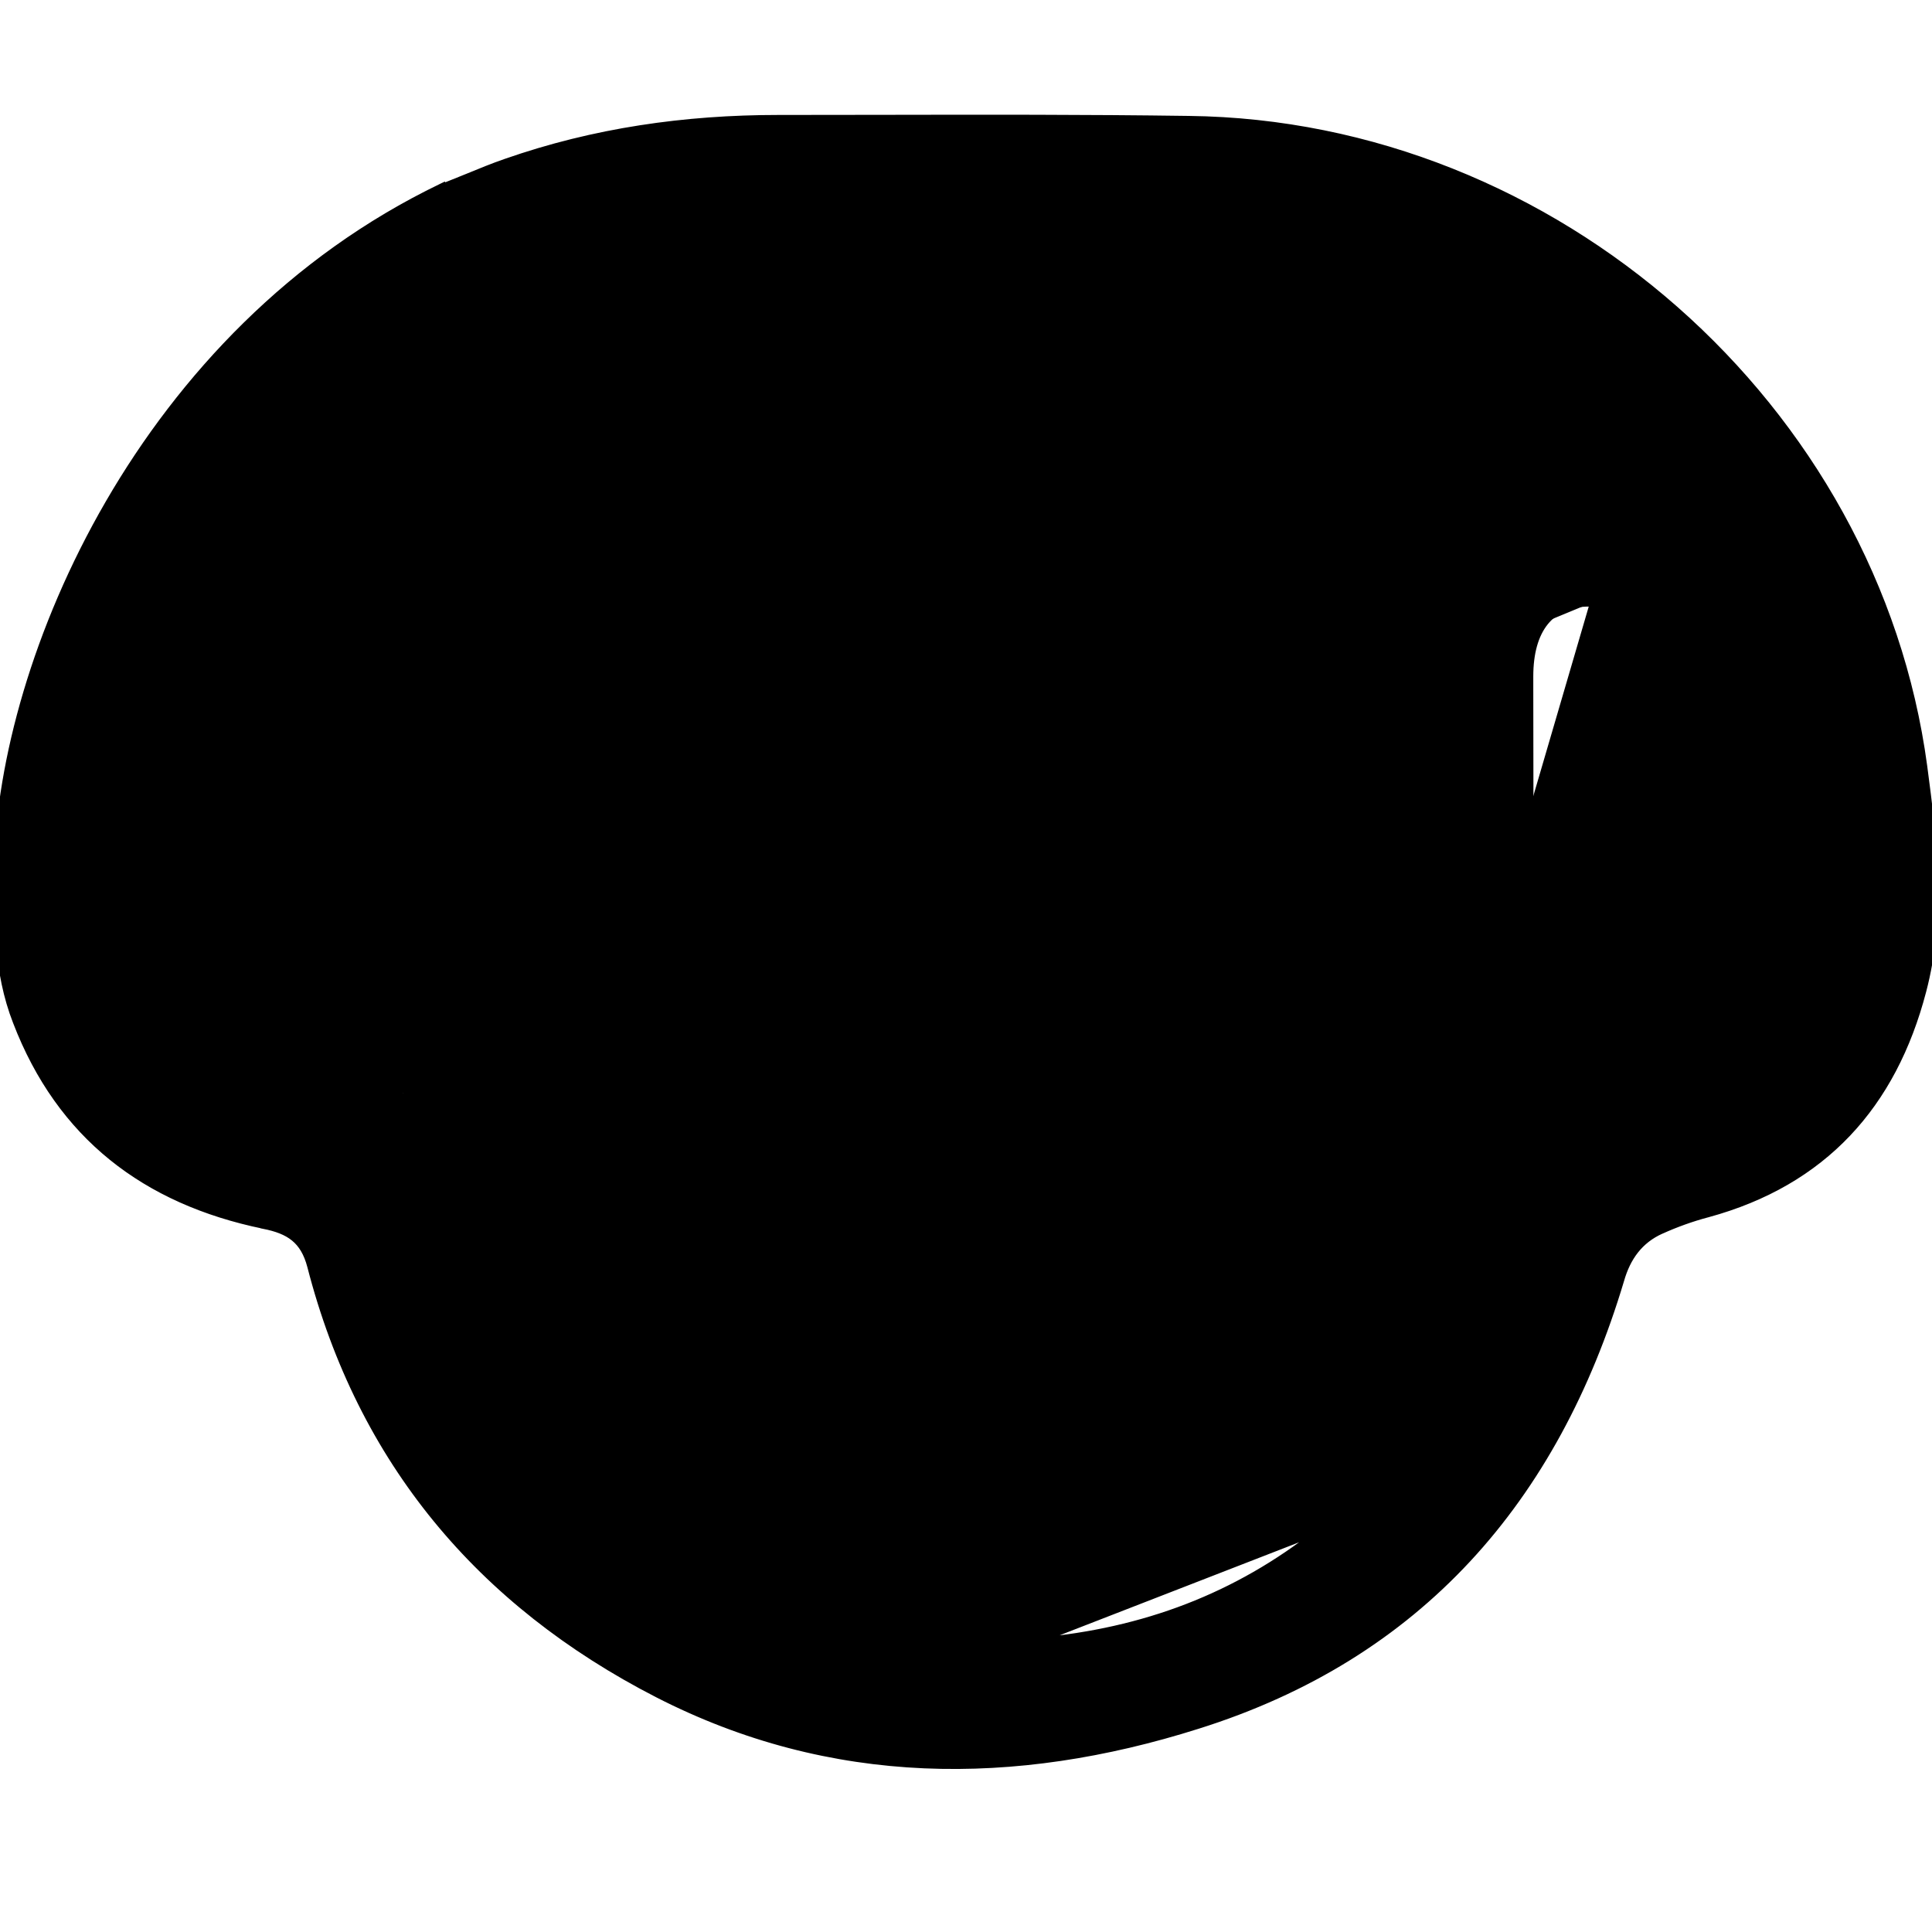 <svg width="32" height="32" viewBox="0 0 32 32" fill="none" xmlns="http://www.w3.org/2000/svg">
<g clip-path="url(#clip0_965_1762)">
<path d="M21.832 25.369L21.832 25.369C24.206 23.49 25.33 21.01 25.346 18.01V18.01C25.356 16.542 25.353 15.073 25.349 13.604C25.348 12.87 25.346 12.135 25.346 11.4V11.4V11.399V11.399V11.399V11.398V11.398V11.398V11.397V11.397V11.396V11.396V11.396V11.395V11.395V11.395V11.394V11.394V11.394V11.393V11.393V11.393V11.392V11.392V11.391V11.391V11.391V11.39V11.39V11.389V11.389V11.389V11.388V11.388V11.388V11.387V11.387V11.386V11.386V11.386V11.385V11.385V11.385V11.384V11.384V11.383V11.383V11.383V11.382V11.382V11.382V11.381V11.381V11.38V11.38V11.38V11.379V11.379V11.379V11.378V11.378V11.377V11.377V11.377V11.376V11.376V11.376V11.375V11.375V11.374V11.374V11.374V11.373V11.373V11.373V11.372V11.372V11.371V11.371V11.371V11.37V11.37V11.37V11.369V11.369V11.368V11.368V11.367V11.367V11.367V11.366V11.366V11.366V11.365V11.365V11.364V11.364V11.364V11.363V11.363V11.363V11.362V11.362V11.361V11.361V11.361V11.36V11.36V11.36V11.359V11.359V11.358V11.358V11.358V11.357V11.357V11.356V11.356V11.356V11.355V11.355V11.354V11.354V11.354V11.353V11.353V11.353V11.352V11.352V11.351V11.351V11.351V11.35V11.35V11.35V11.349V11.349V11.348V11.348V11.348V11.347V11.347V11.346V11.346V11.346V11.345V11.345V11.344V11.344V11.344V11.343V11.343V11.342V11.342V11.342V11.341V11.341V11.341V11.34V11.34V11.339V11.339V11.339V11.338V11.338V11.338V11.337V11.337V11.336V11.336V11.335V11.335V11.335V11.334V11.334V11.334V11.333V11.333V11.332V11.332V11.332V11.331V11.331V11.33V11.33V11.33V11.329V11.329V11.329V11.328V11.328V11.327V11.327V11.326V11.326V11.326V11.325V11.325V11.325V11.324V11.324V11.323V11.323V11.323V11.322V11.322V11.322V11.321V11.321V11.32V11.32V11.319V11.319V11.319V11.318V11.318V11.318V11.317V11.317V11.316V11.316V11.316V11.315V11.315V11.314V11.314V11.314V11.313V11.313V11.312V11.312V11.312V11.311V11.311V11.31V11.31V11.31V11.309V11.309V11.309V11.308V11.308V11.307V11.307V11.307V11.306V11.306V11.305V11.305V11.305V11.304V11.304V11.303V11.303V11.303V11.302V11.302V11.302V11.301V11.301V11.3V11.3V11.3V11.299V11.299V11.298V11.298V11.298V11.297V11.297V11.296V11.296V11.296V11.295V11.295V11.294V11.294V11.294V11.293V11.293V11.293V11.292V11.292V11.291V11.291V11.29V11.29V11.29V11.289V11.289V11.289V11.288V11.288V11.287V11.287V11.287V11.286V11.286V11.285V11.285V11.285V11.284V11.284V11.284V11.283V11.283V11.282V11.282V11.281V11.281V11.281V11.28V11.28V11.28V11.279V11.279V11.278V11.278V11.278V11.277V11.277V11.276V11.276V11.276V11.275V11.275V11.274V11.274V11.274V11.273V11.273V11.273V11.272V11.272V11.271V11.271V11.271V11.27V11.27V11.269V11.269V11.269V11.268V11.268V11.268V11.267V11.267V11.266V11.266V11.265V11.265V11.265V11.264V11.264V11.264V11.263V11.263V11.262V11.262V11.262V11.261V11.261V11.261V11.26V11.26V11.259V11.259V11.258V11.258V11.258V11.257V11.257V11.257V11.256V11.256V11.255V11.255V11.255V11.254V11.254V11.254V11.253V11.253V11.252V11.252V11.252V11.251V11.251V11.25V11.25V11.25V11.249V11.249V11.248V11.248V11.248V11.247V11.247V11.247V11.246V11.246V11.245V11.245V11.245V11.244V11.244V11.243V11.243V11.243V11.242V11.242V11.242V11.241V11.241V11.24V11.24V11.24V11.239V11.239V11.239V11.238V11.238V11.237V11.237V11.237V11.236V11.236V11.235V11.235V11.235V11.234V11.234V11.233V11.233V11.233V11.232V11.232V11.232V11.231V11.231V11.23V11.23V11.23V11.229V11.229V11.229V11.228V11.228V11.227V11.227V11.227V11.226V11.226V11.226V11.225V11.225V11.224V11.224V11.224V11.223V11.223V11.223V11.222V11.222V11.221V11.221V11.221V11.22V11.22V11.22V11.219V11.219V11.218V11.218V11.218V11.217V11.217V11.216V11.216V11.216V11.215V11.215V11.215V11.214V11.214V11.213V11.213V11.213V11.212V11.212V11.212V11.211V11.211V11.21V11.21V11.21V11.209V11.209V11.209V11.208V11.208V11.208V11.207V11.207V11.207V11.206V11.206V11.205V11.205V11.205V11.204V11.204V11.204C25.346 10.819 25.43 10.515 25.598 10.307C25.767 10.098 26.016 9.993 26.329 9.997M21.832 25.369L6.673 18.105M21.832 25.369C20.489 26.433 18.949 27.02 17.18 27.176M21.832 25.369L17.18 27.176M26.329 9.997C26.631 9.997 26.875 10.113 27.044 10.329C27.211 10.543 27.299 10.85 27.303 11.227L27.303 11.227L27.303 11.24V11.252V11.265V11.278V11.29V11.303V11.316V11.329V11.341V11.354V11.367V11.379V11.392V11.405V11.417V11.43V11.443V11.455V11.468V11.481V11.493V11.506V11.519V11.531V11.544V11.557V11.569V11.582V11.595V11.607V11.62V11.633V11.646V11.658V11.671V11.684V11.696V11.709V11.722V11.734V11.747V11.76V11.772V11.785V11.798V11.81V11.823V11.836V11.848V11.861V11.874V11.886V11.899V11.912V11.925V11.937V11.95V11.963V11.975V11.988V12.001V12.013V12.026V12.039V12.051V12.064V12.077V12.089V12.102V12.115V12.127V12.14V12.153V12.165V12.178V12.191V12.204V12.216V12.229V12.242V12.254V12.267V12.28V12.292V12.305V12.318V12.33V12.343V12.356V12.368V12.381V12.394V12.406V12.419V12.432V12.444V12.457V12.47V12.482V12.495V12.508V12.521V12.533V12.546V12.559V12.571V12.584V12.597V12.609V12.622V12.635V12.647V12.66V12.673V12.685V12.698V12.711V12.723V12.736V12.749V12.761V12.774V12.787V12.8V12.812V12.825V12.838V12.85V12.863V12.876V12.888V12.901V12.914V12.926V12.939V12.952V12.964V12.977V12.99V13.002V13.015V13.028V13.04V13.053V13.066V13.079V13.091V13.104V13.117V13.129V13.142V13.155V13.167V13.18V13.193V13.205V13.218V13.231V13.243V13.256V13.269V13.281V13.294V13.307V13.319V13.332V13.345V13.357V13.37V13.383V13.396V13.408V13.421V13.434V13.446V13.459V13.472V13.484V13.497V13.51V13.522V13.535V13.548V13.56V13.573V13.586V13.598V13.611V13.624V13.636V13.649V13.662V13.675V13.687V13.7V13.713V13.725V13.738V13.751V13.763V13.776V13.789V13.801V13.814V13.827V13.839V13.852V13.865V13.877V13.89V13.903V13.915V13.928V13.941V13.953V13.966V13.979V13.992V14.004V14.017V14.03V14.042V14.055V14.068V14.08V14.093V14.106V14.118V14.131V14.144V14.156V14.169V14.182V14.194V14.207V14.22V14.232V14.245V14.258V14.27V14.283V14.296V14.309V14.321V14.334V14.347V14.359V14.372V14.385V14.397V14.41V14.423V14.435V14.448V14.461V14.473V14.486V14.499V14.511V14.524V14.537V14.549V14.562V14.575V14.587V14.6V14.613V14.626V14.638V14.651V14.664V14.676V14.689V14.702V14.714V14.727V14.74V14.752V14.765V14.778V14.79V14.803V14.816V14.828V14.841V14.854V14.866V14.879V14.892V14.905V14.917V14.93V14.943V14.955V14.968V14.98V14.993V15.006V15.019V15.031V15.044V15.057V15.069V15.082V15.095V15.107V15.12V15.133V15.145V15.158V15.171V15.183V15.196V15.209V15.222V15.234V15.247V15.259V15.272V15.285V15.298V15.31V15.323V15.336V15.348V15.361V15.374V15.386V15.399V15.412V15.424V15.437V15.45V15.462V15.475V15.488V15.5V15.513V15.526V15.539V15.551V15.564V15.576V15.589V15.602V15.615V15.627V15.64V15.653V15.665V15.678V15.691V15.703V15.716V15.729V15.741V15.754V15.767V15.779V15.792V15.805V15.818V15.83V15.843V15.855V15.868V15.881V15.893V15.906V15.919V15.932V15.944V15.957V15.97V15.982V15.995V16.008V16.02V16.033V16.046V16.058V16.071V16.084V16.096V16.109V16.122V16.134V16.147V16.16V16.172V16.185V16.198V16.211V16.223V16.236V16.249V16.261V16.274V16.287V16.299V16.312V16.325V16.337V16.35V16.363V16.375V16.388V16.401V16.413V16.426V16.439V16.451V16.464V16.477V16.489V16.502V16.515V16.528V16.54V16.553V16.566V16.578V16.591V16.604V16.616V16.629V16.642V16.654V16.667V16.68V16.692V16.705V16.718V16.73V16.743V16.756V16.768V16.781V16.794V16.806V16.819V16.832V16.845V16.857V16.87V16.883V16.895V16.908V16.921V16.933V16.946V16.959V16.971V16.984V16.997V17.009V17.022V17.035V17.047V17.06V17.073V17.085V17.098V17.111V17.124V17.136V17.149V17.162V17.174V17.187V17.2V17.212V17.225V17.238V17.25V17.263V17.276V17.288V17.301V17.314V17.326V17.339V17.352V17.364V17.377V17.39V17.402V17.415V17.428V17.441V17.453V17.466V17.479V17.491V17.504V17.517V17.529V17.542V17.555V17.567V17.58V17.593V17.605V17.618V17.631V17.643V17.656V17.669V17.681V17.694V17.707V17.72C27.303 17.853 27.303 17.978 27.311 18.11C27.319 18.211 27.344 18.265 27.381 18.292C27.418 18.32 27.48 18.331 27.591 18.308L27.591 18.308C28.191 18.189 28.777 17.819 29.223 17.322C29.67 16.825 29.974 16.203 30.017 15.583L30.017 15.583C30.3 11.485 28.735 8.22 25.445 5.79C23.638 4.46 21.539 3.95 19.302 3.935C16.971 3.919 14.64 3.919 12.309 3.958L12.309 3.958C11.617 3.966 10.925 4.068 10.247 4.201C9.777 4.296 9.315 4.438 8.825 4.589C8.627 4.651 8.423 4.713 8.212 4.775L8.174 4.786L8.171 4.781C6.94 5.213 5.838 6.153 4.989 7.08C4.13 8.017 3.534 8.937 3.325 9.293L3.325 9.293C2.161 11.267 1.721 13.42 1.988 15.683L1.988 15.683C2.144 17.013 3.169 18.044 4.485 18.324C4.557 18.337 4.629 18.338 4.738 18.338C4.742 18.297 4.745 18.257 4.749 18.218C4.762 18.083 4.773 17.957 4.773 17.83V17.817V17.804V17.791V17.778V17.766V17.753V17.74V17.727V17.714V17.701V17.689V17.676V17.663V17.65V17.637V17.625V17.612V17.599V17.586V17.573V17.561V17.548V17.535V17.522V17.509V17.496V17.483V17.471V17.458V17.445V17.432V17.419V17.407V17.394V17.381V17.368V17.355V17.343V17.33V17.317V17.304V17.291V17.278V17.265V17.253V17.24V17.227V17.214V17.201V17.189V17.176V17.163V17.15V17.137V17.124V17.112V17.099V17.086V17.073V17.06V17.047V17.035V17.022V17.009V16.996V16.983V16.971V16.958V16.945V16.932V16.919V16.906V16.893V16.881V16.868V16.855V16.842V16.829V16.817V16.804V16.791V16.778V16.765V16.752V16.739V16.727V16.714V16.701V16.688V16.675V16.663V16.65V16.637V16.624V16.611V16.598V16.585V16.573V16.56V16.547V16.534V16.521V16.509V16.496V16.483V16.47V16.457V16.444V16.431V16.419V16.406V16.393V16.38V16.367V16.355V16.342V16.329V16.316V16.303V16.29V16.277V16.265V16.252V16.239V16.226V16.213V16.201V16.188V16.175V16.162V16.149V16.136V16.123V16.111V16.098V16.085V16.072V16.059V16.047V16.034V16.021V16.008V15.995V15.982V15.969V15.957V15.944V15.931V15.918V15.905V15.892V15.88V15.867V15.854V15.841V15.828V15.815V15.803V15.79V15.777V15.764V15.751V15.738V15.726V15.713V15.7V15.687V15.674V15.661V15.649V15.636V15.623V15.61V15.597V15.584V15.571V15.559V15.546V15.533V15.52V15.507V15.494V15.482V15.469V15.456V15.443V15.43V15.417V15.405V15.392V15.379V15.366V15.353V15.34V15.328V15.315V15.302V15.289V15.276V15.263V15.25V15.238V15.225V15.212V15.199V15.186V15.173V15.161V15.148V15.135V15.122V15.109V15.096V15.084V15.071V15.058V15.045V15.032V15.019V15.007V14.994V14.981V14.968V14.955V14.942V14.929V14.917V14.904V14.891V14.878V14.865V14.852V14.839V14.827V14.814V14.801V14.788V14.775V14.762V14.75V14.737V14.724V14.711V14.698V14.685V14.673V14.66V14.647V14.634V14.621V14.608V14.595V14.583V14.57V14.557V14.544V14.531V14.518V14.506V14.493V14.48V14.467V14.454V14.441V14.429V14.416V14.403V14.39V14.377V14.364V14.351V14.339V14.326V14.313V14.3V14.287V14.274V14.262V14.249V14.236V14.223V14.21V14.197V14.185V14.172V14.159V14.146V14.133V14.12V14.107V14.095V14.082V14.069V14.056V14.043V14.03V14.018V14.005V13.992V13.979V13.966V13.953V13.941V13.928V13.915V13.902V13.889V13.876V13.864V13.851V13.838V13.825V13.812V13.799V13.787V13.774V13.761V13.748V13.735V13.722V13.71V13.697V13.684V13.671V13.658V13.645V13.632V13.62V13.607V13.594V13.581V13.568V13.555V13.543V13.53V13.517V13.504V13.491V13.478V13.466V13.453V13.44V13.427V13.414V13.401V13.389V13.376V13.363V13.35V13.337V13.324V13.311V13.299V13.286V13.273V13.26V13.247V13.234V13.222V13.209V13.196V13.183V13.17V13.157V13.145V13.132V13.119V13.106V13.093V13.08V13.068V13.055V13.042V13.029V13.016V13.003V12.991V12.978V12.965V12.952V12.939V12.926V12.914V12.901V12.888V12.875V12.862V12.849V12.836V12.824V12.811V12.798V12.785V12.772V12.759V12.747V12.734V12.721V12.708V12.695V12.682V12.67V12.657V12.644V12.631V12.618V12.605V12.593V12.58V12.567V12.554V12.541V12.528V12.516V12.503V12.49V12.477V12.464V12.451V12.439V12.426V12.413V12.4V12.387V12.374V12.362V12.349V12.336V12.323V12.31V12.297V12.285V12.272V12.259V12.246V12.233V12.22V12.208V12.195V12.182V12.169V12.156V12.143V12.131V12.118V12.105V12.092V12.079V12.066V12.054V12.041V12.028V12.015V12.002V11.989V11.977V11.964V11.951V11.938V11.925V11.913V11.9V11.887V11.874V11.861V11.848V11.836V11.823V11.81V11.797V11.784V11.771V11.759V11.746V11.733V11.72V11.707V11.694V11.682V11.669V11.656V11.643V11.63V11.618V11.605V11.592V11.579V11.566V11.553V11.541V11.528V11.515V11.502V11.489V11.476V11.464V11.451V11.438V11.425V11.412V11.4V11.387V11.374V11.361V11.348V11.335V11.323V11.31V11.297V11.284V11.271V11.259V11.257C4.773 11.117 4.773 10.965 4.79 10.82L4.79 10.818L4.79 10.818C4.865 10.322 5.273 9.973 5.764 9.981C6.233 9.981 6.64 10.347 6.707 10.819C6.726 10.949 6.725 11.08 6.723 11.206C6.723 11.237 6.723 11.268 6.723 11.298C6.723 12.053 6.722 12.809 6.721 13.566C6.719 15.079 6.718 16.594 6.723 18.105M26.329 9.997C26.329 9.997 26.328 9.997 26.328 9.997V10.047L26.329 9.997C26.329 9.997 26.329 9.997 26.329 9.997ZM6.723 18.105L6.673 18.105M6.723 18.105C6.723 18.105 6.723 18.105 6.723 18.105L6.673 18.105M6.723 18.105C6.746 21.8 8.466 24.483 11.668 26.27L11.644 26.313C8.427 24.519 6.697 21.82 6.673 18.105M19.69 1.97C17.989 1.946 16.292 1.949 14.593 1.952C14.027 1.953 13.46 1.954 12.893 1.954C11.347 1.954 9.84 2.167 8.371 2.681C8.165 2.752 7.96 2.836 7.744 2.925C7.618 2.976 7.489 3.029 7.354 3.082L7.348 3.072L7.307 3.092C2.34 5.486 0.032 10.92 -0.048 14.319H-0.048L-0.048 14.319L-0.048 14.324C-0.055 15.202 -0.063 16.092 0.264 16.927C0.99 18.817 2.404 19.898 4.363 20.302L4.363 20.303C4.577 20.345 4.742 20.406 4.867 20.508C4.991 20.609 5.081 20.754 5.139 20.974C5.972 24.208 7.95 26.556 10.886 28.065L10.886 28.065C13.769 29.544 16.81 29.543 19.831 28.588C23.516 27.433 25.764 24.838 26.851 21.204L26.851 21.204C26.958 20.829 27.163 20.544 27.518 20.386L27.519 20.386C27.761 20.277 28.02 20.183 28.285 20.113L28.286 20.113C30.209 19.588 31.36 18.307 31.854 16.418C32.181 15.18 32.037 13.935 31.871 12.692L31.871 12.692C31.069 6.734 25.753 2.041 19.69 1.97ZM19.69 1.97C19.69 1.97 19.69 1.97 19.69 1.97L19.69 2.02L19.69 1.97C19.69 1.97 19.69 1.97 19.69 1.97ZM17.18 27.176L17.184 27.226L17.18 27.176ZM17.801 21.526H17.809H17.801ZM17.801 21.526H17.794M17.801 21.526H17.794M17.794 21.526H17.787M17.794 21.526H17.787M17.787 21.526H17.779M17.787 21.526H17.779M17.779 21.526H17.772M17.779 21.526H17.772M17.772 21.526H17.765M17.772 21.526H17.765M17.765 21.526H17.757M17.765 21.526H17.757M17.757 21.526H17.75M17.757 21.526H17.75M17.75 21.526H17.743M17.75 21.526H17.743M17.743 21.526H17.735M17.743 21.526H17.735M17.735 21.526H17.728M17.735 21.526H17.728M17.728 21.526H17.721M17.728 21.526H17.721M17.721 21.526H17.713M17.721 21.526H17.713M17.713 21.526H17.706M17.713 21.526H17.706M17.706 21.526H17.699M17.706 21.526H17.699M17.699 21.526H17.692M17.699 21.526H17.692M17.692 21.526H17.684M17.692 21.526H17.684M17.684 21.526H17.677M17.684 21.526H17.677M17.677 21.526H17.67M17.677 21.526H17.67M17.67 21.526H17.662M17.67 21.526H17.662M17.662 21.526H17.655M17.662 21.526H17.655M17.655 21.526H17.648M17.655 21.526H17.648M17.648 21.526H17.64M17.648 21.526H17.64M17.64 21.526H17.633M17.64 21.526H17.633M17.633 21.526H17.626M17.633 21.526H17.626M17.626 21.526H17.618M17.626 21.526H17.618M17.618 21.526H17.611M17.618 21.526H17.611M17.611 21.526H17.604M17.611 21.526H17.604M17.604 21.526H17.596M17.604 21.526H17.596M17.596 21.526H17.589M17.596 21.526H17.589M17.589 21.526H17.582M17.589 21.526H17.582M17.582 21.526H17.574M17.582 21.526H17.574M17.574 21.526H17.567M17.574 21.526H17.567M17.567 21.526H17.56M17.567 21.526H17.56M17.56 21.526H17.552M17.56 21.526H17.552M17.552 21.526H17.545M17.552 21.526H17.545M17.545 21.526H17.538M17.545 21.526H17.538M17.538 21.526H17.53M17.538 21.526H17.53M17.53 21.526H17.523M17.53 21.526H17.523M17.523 21.526H17.516M17.523 21.526H17.516M17.516 21.526H17.509M17.516 21.526H17.509M17.509 21.526H17.501M17.509 21.526H17.501M17.501 21.526H17.494M17.501 21.526H17.494M17.494 21.526H17.486M17.494 21.526H17.486M17.486 21.526H17.479M17.486 21.526H17.479M17.479 21.526H17.472M17.479 21.526H17.472M17.472 21.526H17.465M17.472 21.526H17.465M17.465 21.526H17.457M17.465 21.526H17.457M17.457 21.526H17.45M17.457 21.526H17.45M17.45 21.526H17.443M17.45 21.526H17.443M17.443 21.526H17.435M17.443 21.526H17.435M17.435 21.526H17.428M17.435 21.526H17.428M17.428 21.526H17.421M17.428 21.526H17.421M17.421 21.526H17.413M17.421 21.526H17.413M17.413 21.526H17.406M17.413 21.526H17.406M17.406 21.526H17.399M17.406 21.526H17.399M17.399 21.526H17.391M17.399 21.526H17.391M17.391 21.526H17.384M17.391 21.526H17.384M17.384 21.526H17.377M17.384 21.526H17.377M17.377 21.526H17.369M17.377 21.526H17.369M17.369 21.526H17.362M17.369 21.526H17.362M17.362 21.526H17.355M17.362 21.526H17.355M17.355 21.526H17.347M17.355 21.526H17.347M17.347 21.526H17.34M17.347 21.526H17.34M17.34 21.526H17.333M17.34 21.526H17.333M17.333 21.526H17.325M17.333 21.526H17.325M17.325 21.526H17.318M17.325 21.526H17.318M17.318 21.526H17.311M17.318 21.526H17.311M17.311 21.526H17.303M17.311 21.526H17.303M17.303 21.526H17.296M17.303 21.526H17.296M17.296 21.526H17.289M17.296 21.526H17.289M17.289 21.526H17.281M17.289 21.526H17.281M17.281 21.526H17.274M17.281 21.526H17.274M17.274 21.526H17.267M17.274 21.526H17.267M17.267 21.526H17.259M17.267 21.526H17.259M17.259 21.526H17.252M17.259 21.526H17.252M17.252 21.526H17.245M17.252 21.526H17.245M17.245 21.526H17.237M17.245 21.526H17.237M17.237 21.526H17.23M17.237 21.526H17.23M17.23 21.526H17.223M17.23 21.526H17.223M17.223 21.526H17.215M17.223 21.526H17.215M17.215 21.526H17.208M17.215 21.526H17.208M17.208 21.526H17.201M17.208 21.526H17.201M17.201 21.526H17.193M17.201 21.526H17.193M17.193 21.526H17.186M17.193 21.526H17.186M17.186 21.526H17.179M17.186 21.526H17.179M17.179 21.526H17.172M17.179 21.526H17.172M17.172 21.526H17.164M17.172 21.526H17.164M17.164 21.526H17.157M17.164 21.526H17.157M17.157 21.526H17.149M17.157 21.526H17.149M17.149 21.526H17.142M17.149 21.526H17.142M17.142 21.526H17.135M17.142 21.526H17.135M17.135 21.526H17.128M17.135 21.526H17.128M17.128 21.526H17.12M17.128 21.526H17.12M17.12 21.526H17.113M17.12 21.526H17.113M17.113 21.526H17.105M17.113 21.526H17.105M17.105 21.526H17.098M17.105 21.526H17.098M17.098 21.526H17.091M17.098 21.526H17.091M17.091 21.526H17.084M17.091 21.526H17.084M17.084 21.526H17.076M17.084 21.526H17.076M17.076 21.526H17.069M17.076 21.526H17.069M17.069 21.526H17.061M17.069 21.526H17.061M17.061 21.526H17.054M17.061 21.526H17.054M17.054 21.526H17.047M17.054 21.526H17.047M17.047 21.526H17.04M17.047 21.526H17.04M17.04 21.526H17.032M17.04 21.526H17.032M17.032 21.526H17.025M17.032 21.526H17.025M17.025 21.526H17.017M17.025 21.526H17.017M17.017 21.526H17.01M17.017 21.526H17.01M17.01 21.526H17.003M17.01 21.526H17.003M17.003 21.526H16.995M17.003 21.526H16.995M16.995 21.526H16.988M16.995 21.526H16.988M16.988 21.526H16.981M16.988 21.526H16.981M16.981 21.526H16.974M16.981 21.526H16.974M16.974 21.526H16.966M16.974 21.526H16.966M16.966 21.526H16.959M16.966 21.526H16.959M16.959 21.526H16.951M16.959 21.526H16.951M16.951 21.526H16.944M16.951 21.526H16.944M16.944 21.526H16.937M16.944 21.526H16.937M16.937 21.526H16.93M16.937 21.526H16.93M16.93 21.526H16.922M16.93 21.526H16.922M16.922 21.526H16.915H16.922ZM14.615 27.163C14.612 27.178 14.609 27.194 14.606 27.209L14.655 27.218L14.661 27.168C14.645 27.167 14.63 27.165 14.615 27.163ZM19.041 22.29L19.041 22.289L18.994 22.308L19.041 22.29ZM18.641 23.682L18.641 23.682L18.607 23.645L18.641 23.682ZM17.076 25.13L17.077 25.129L17.042 25.093L17.076 25.13ZM16.91 25.472L16.909 25.469L16.86 25.479L16.91 25.472ZM13.241 21.72C13.028 21.85 12.877 22.045 12.783 22.298L14.055 21.526C13.724 21.526 13.454 21.59 13.241 21.72Z" fill="black" stroke="black" stroke-width="0.1"/>
<path d="M13.386 14.994C12.823 14.994 12.389 14.57 12.382 14.019C12.376 13.449 12.81 13 13.379 13C13.948 13 14.389 13.442 14.382 14.013C14.376 14.577 13.948 15 13.386 15V14.994Z" fill="black"/>
<path d="M18.905 15C18.33 15 17.908 14.564 17.915 13.981C17.921 13.423 18.349 13 18.911 13C19.461 13 19.902 13.442 19.915 13.987C19.921 14.545 19.467 15 18.905 14.994V15Z" fill="black"/>
</g>
<defs>
<clipPath id="clip0_965_1762">
<rect width="32" height="32" fill="white"/>
</clipPath>
</defs>
</svg>
